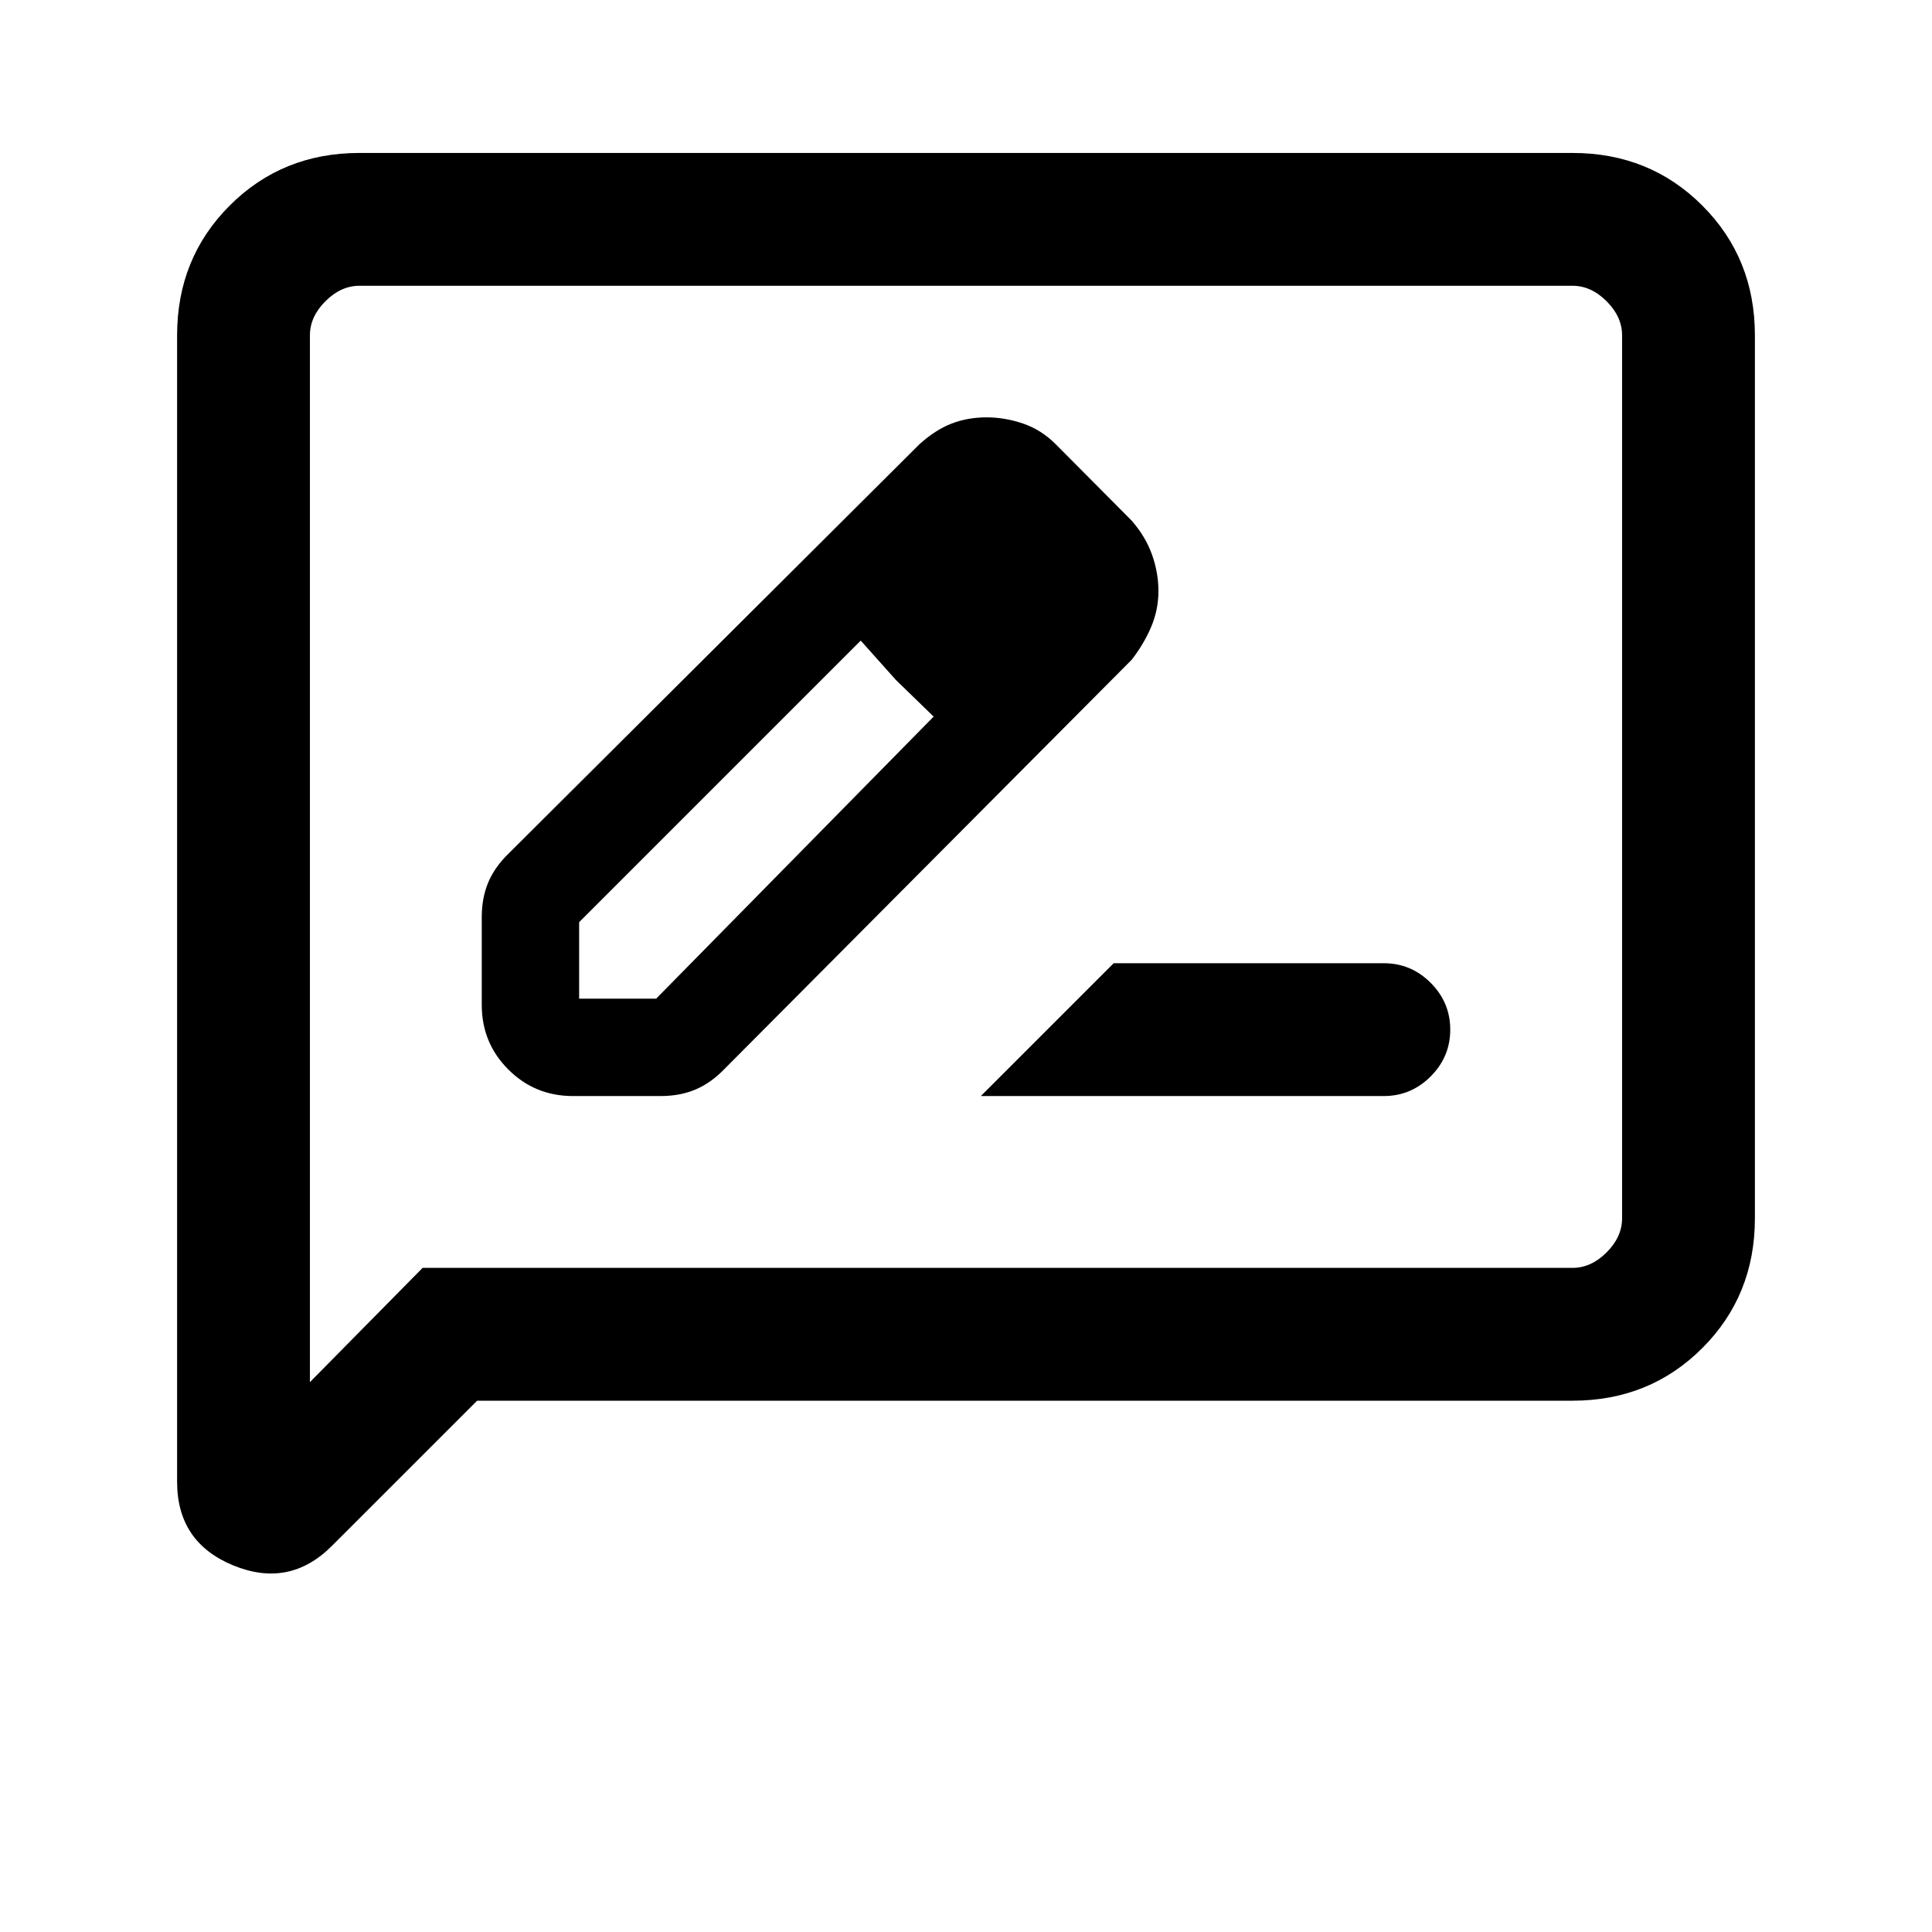 <svg xmlns="http://www.w3.org/2000/svg" height="24" viewBox="0 -960 960 960" width="24"><path d="M284.69-415.38h43.69q9.47 0 17.19-3.24 7.72-3.23 14.66-10.46l202.08-203.07q6.15-7.93 9.73-16.43t3.58-17.7q0-9.19-3.2-18.15-3.19-8.95-10.11-16.88l-37.77-38q-7.16-7.15-16.19-10.23-9.03-3.08-18.12-3.08-9.38 0-17.38 3.08-8 3.08-15.93 10.23L253.08-536.23q-7.23 6.94-10.46 14.66-3.24 7.72-3.24 17.19v43.69q0 18.92 13.2 32.11 13.19 13.2 32.11 13.2Zm242.54-251.08-37-37.77 37 37.77ZM287.77-463.77v-38l139.92-139.92 17.46 19.54 18.77 18.23-137.88 140.15h-38.27Zm157.38-158.38 18.77 18.23-36.23-37.77 17.46 19.54Zm42.23 206.77h200.24q13.53 0 23.26-9.74 9.74-9.73 9.74-23.26 0-13.54-9.74-23.27-9.73-9.73-23.26-9.73H553.38l-66 66ZM237.08-264l-72.16 72.15q-21.15 21.16-49.04 9.68Q88-193.64 88-223.69v-569.69q0-38.35 26.14-64.48Q140.27-884 178.62-884h602.76q38.35 0 64.48 26.14Q872-831.73 872-793.38v438.76q0 38.35-26.14 64.48Q819.73-264 781.38-264h-544.3ZM210-330h571.38q9.24 0 16.93-7.69 7.69-7.69 7.69-16.93v-438.76q0-9.24-7.69-16.93-7.69-7.69-16.93-7.69H178.62q-9.24 0-16.93 7.69-7.69 7.69-7.69 16.93v520.15L210-330Zm-56 0v-488 488Z"/></svg>